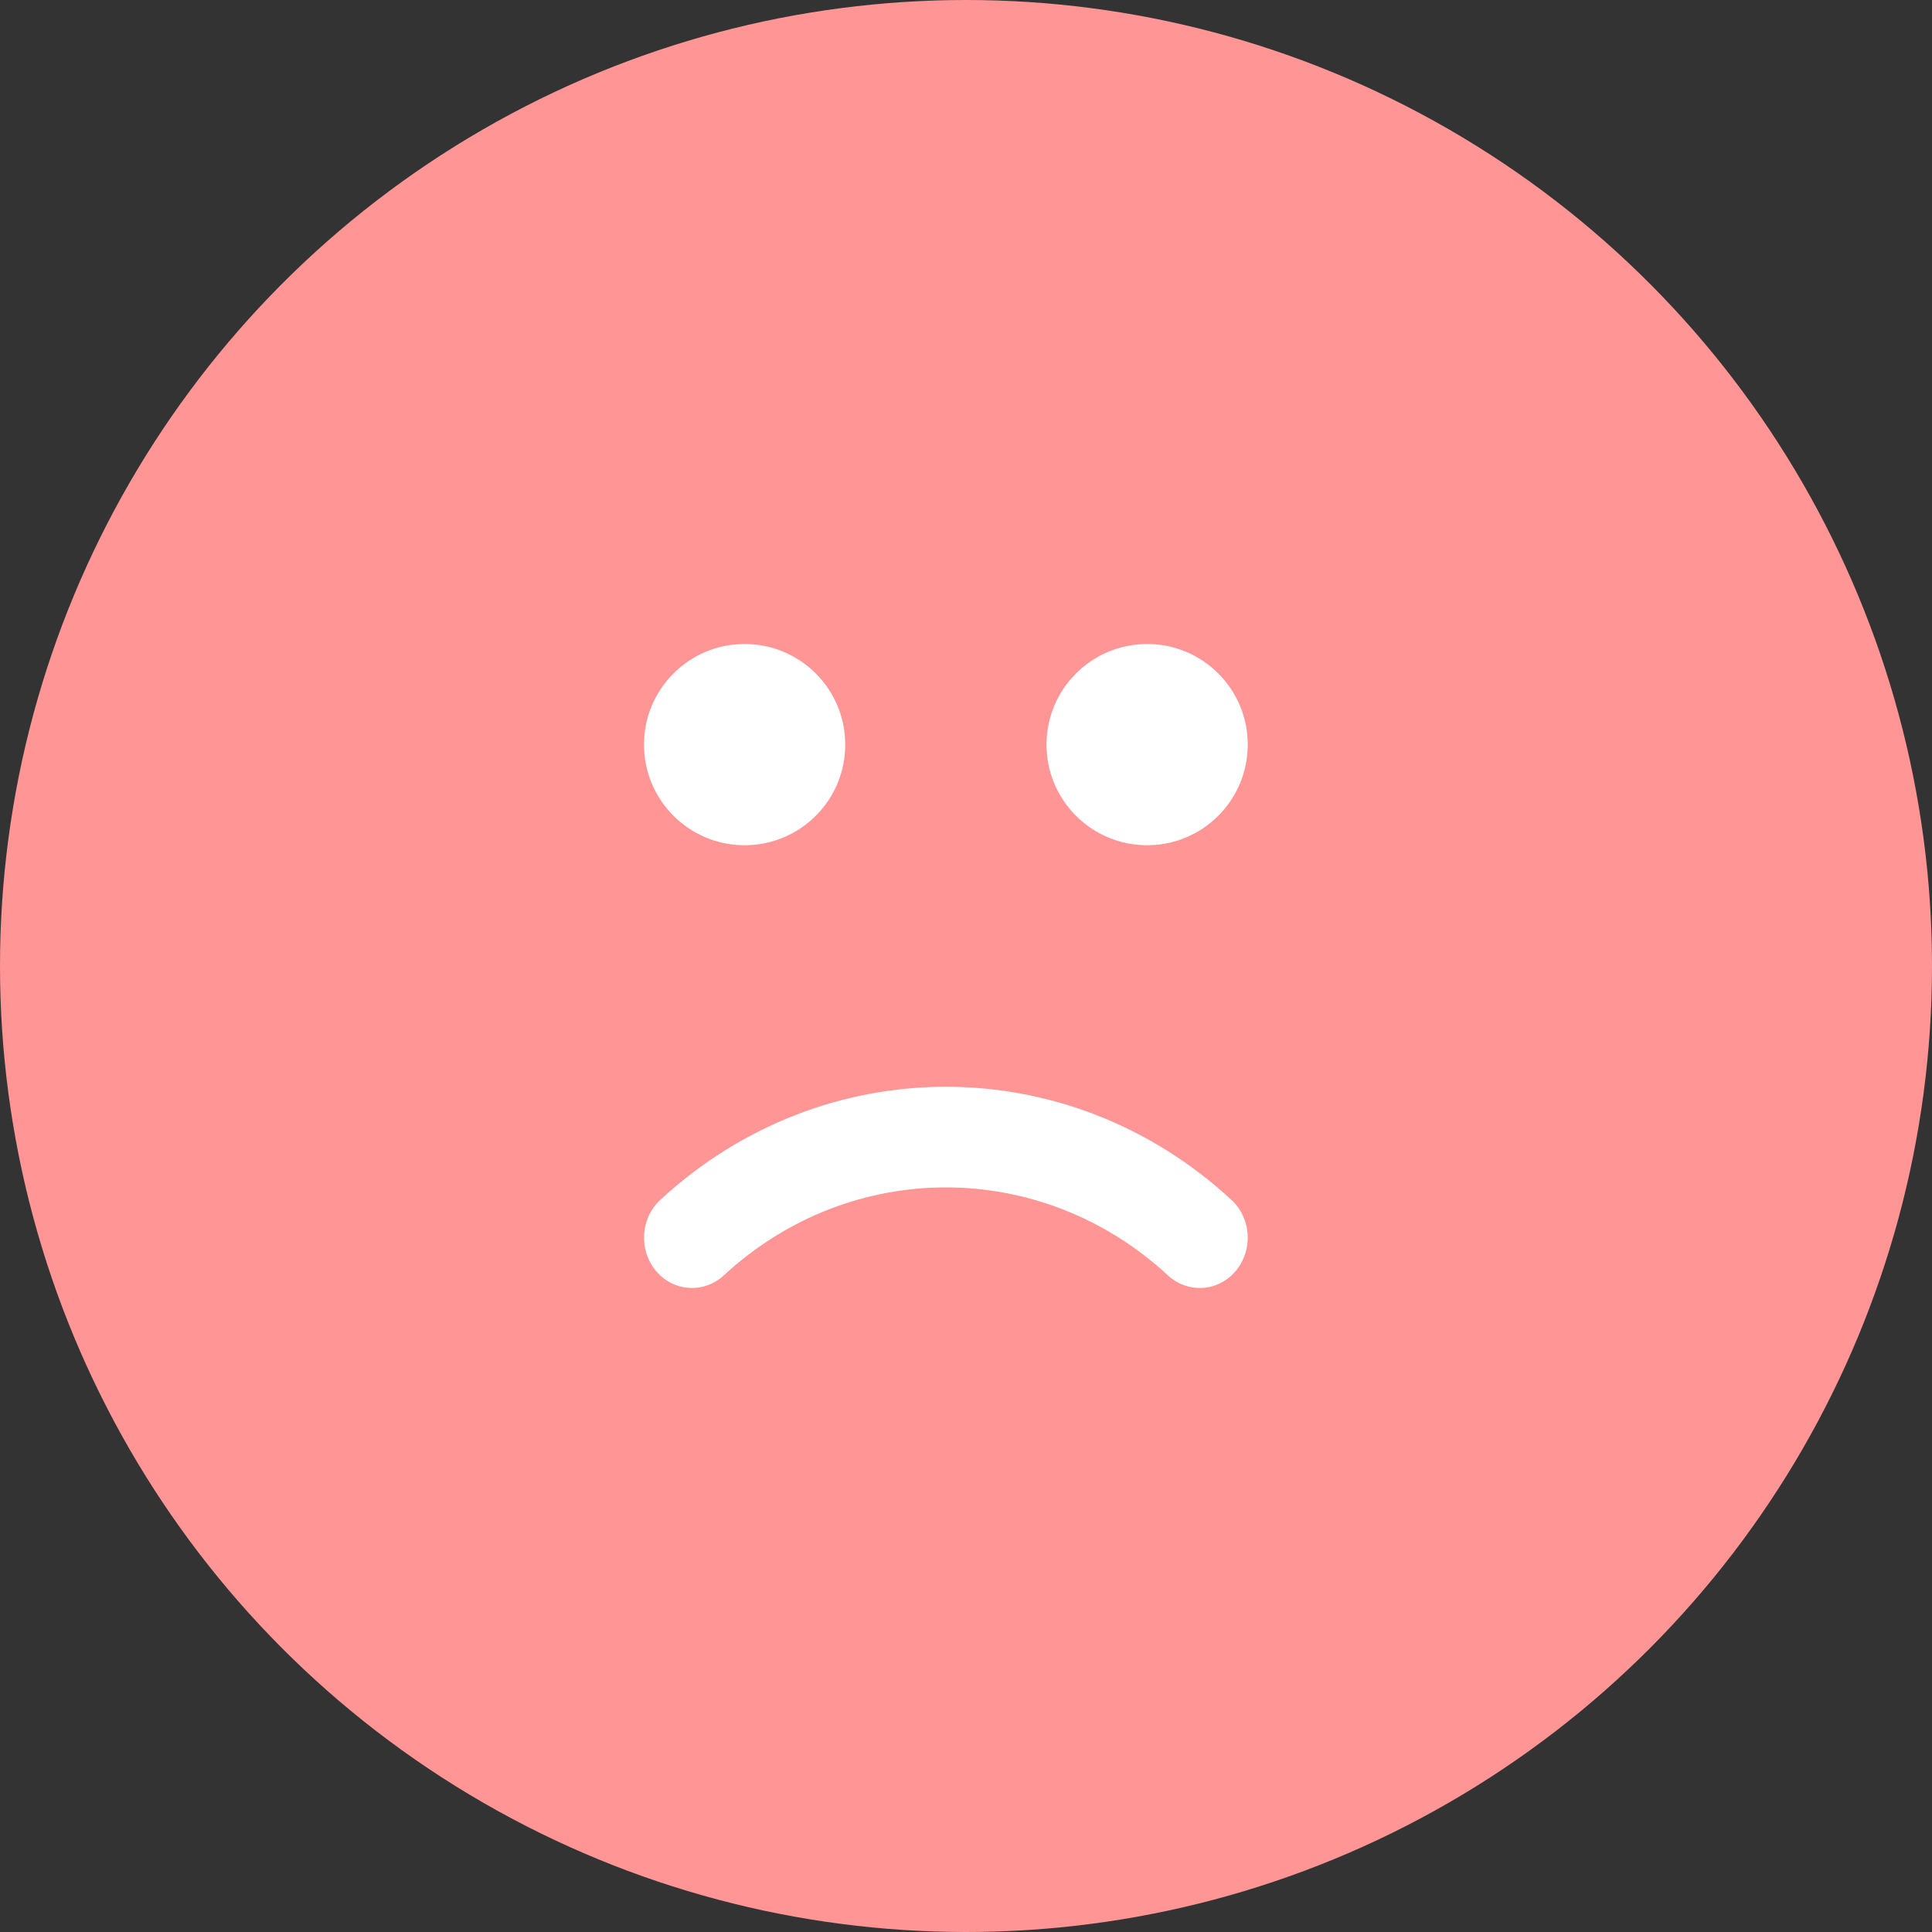 <svg width="48" height="48" viewBox="0 0 48 48" fill="none" xmlns="http://www.w3.org/2000/svg">
<rect x="0" y="0" width="48" height="48" fill="#333333" stroke="none"/>
<circle cx="24" cy="24" r="24" fill="#FF9595"/>
<path d="M18.5 16C19.881 16 21 17.119 21 18.5C21 19.881 19.881 21 18.5 21C17.119 21 16 19.881 16 18.5C16 17.119 17.119 16 18.5 16Z" fill="white"/>
<path d="M28.5 16C29.881 16 31 17.119 31 18.5C31 19.881 29.881 21 28.5 21C27.119 21 26 19.881 26 18.5C26 17.119 27.119 16 28.5 16Z" fill="white"/>
<path d="M30.701 31.577C30.492 31.826 30.197 31.977 29.881 31.998C29.566 32.018 29.255 31.906 29.018 31.687C25.864 28.772 21.135 28.772 17.982 31.687C17.488 32.144 16.734 32.095 16.299 31.577C15.863 31.059 15.91 30.269 16.403 29.812C20.459 26.063 26.541 26.063 30.596 29.812C30.834 30.032 30.978 30.341 30.998 30.672C31.017 31.003 30.911 31.328 30.701 31.577V31.577Z" fill="white"/>
</svg>
